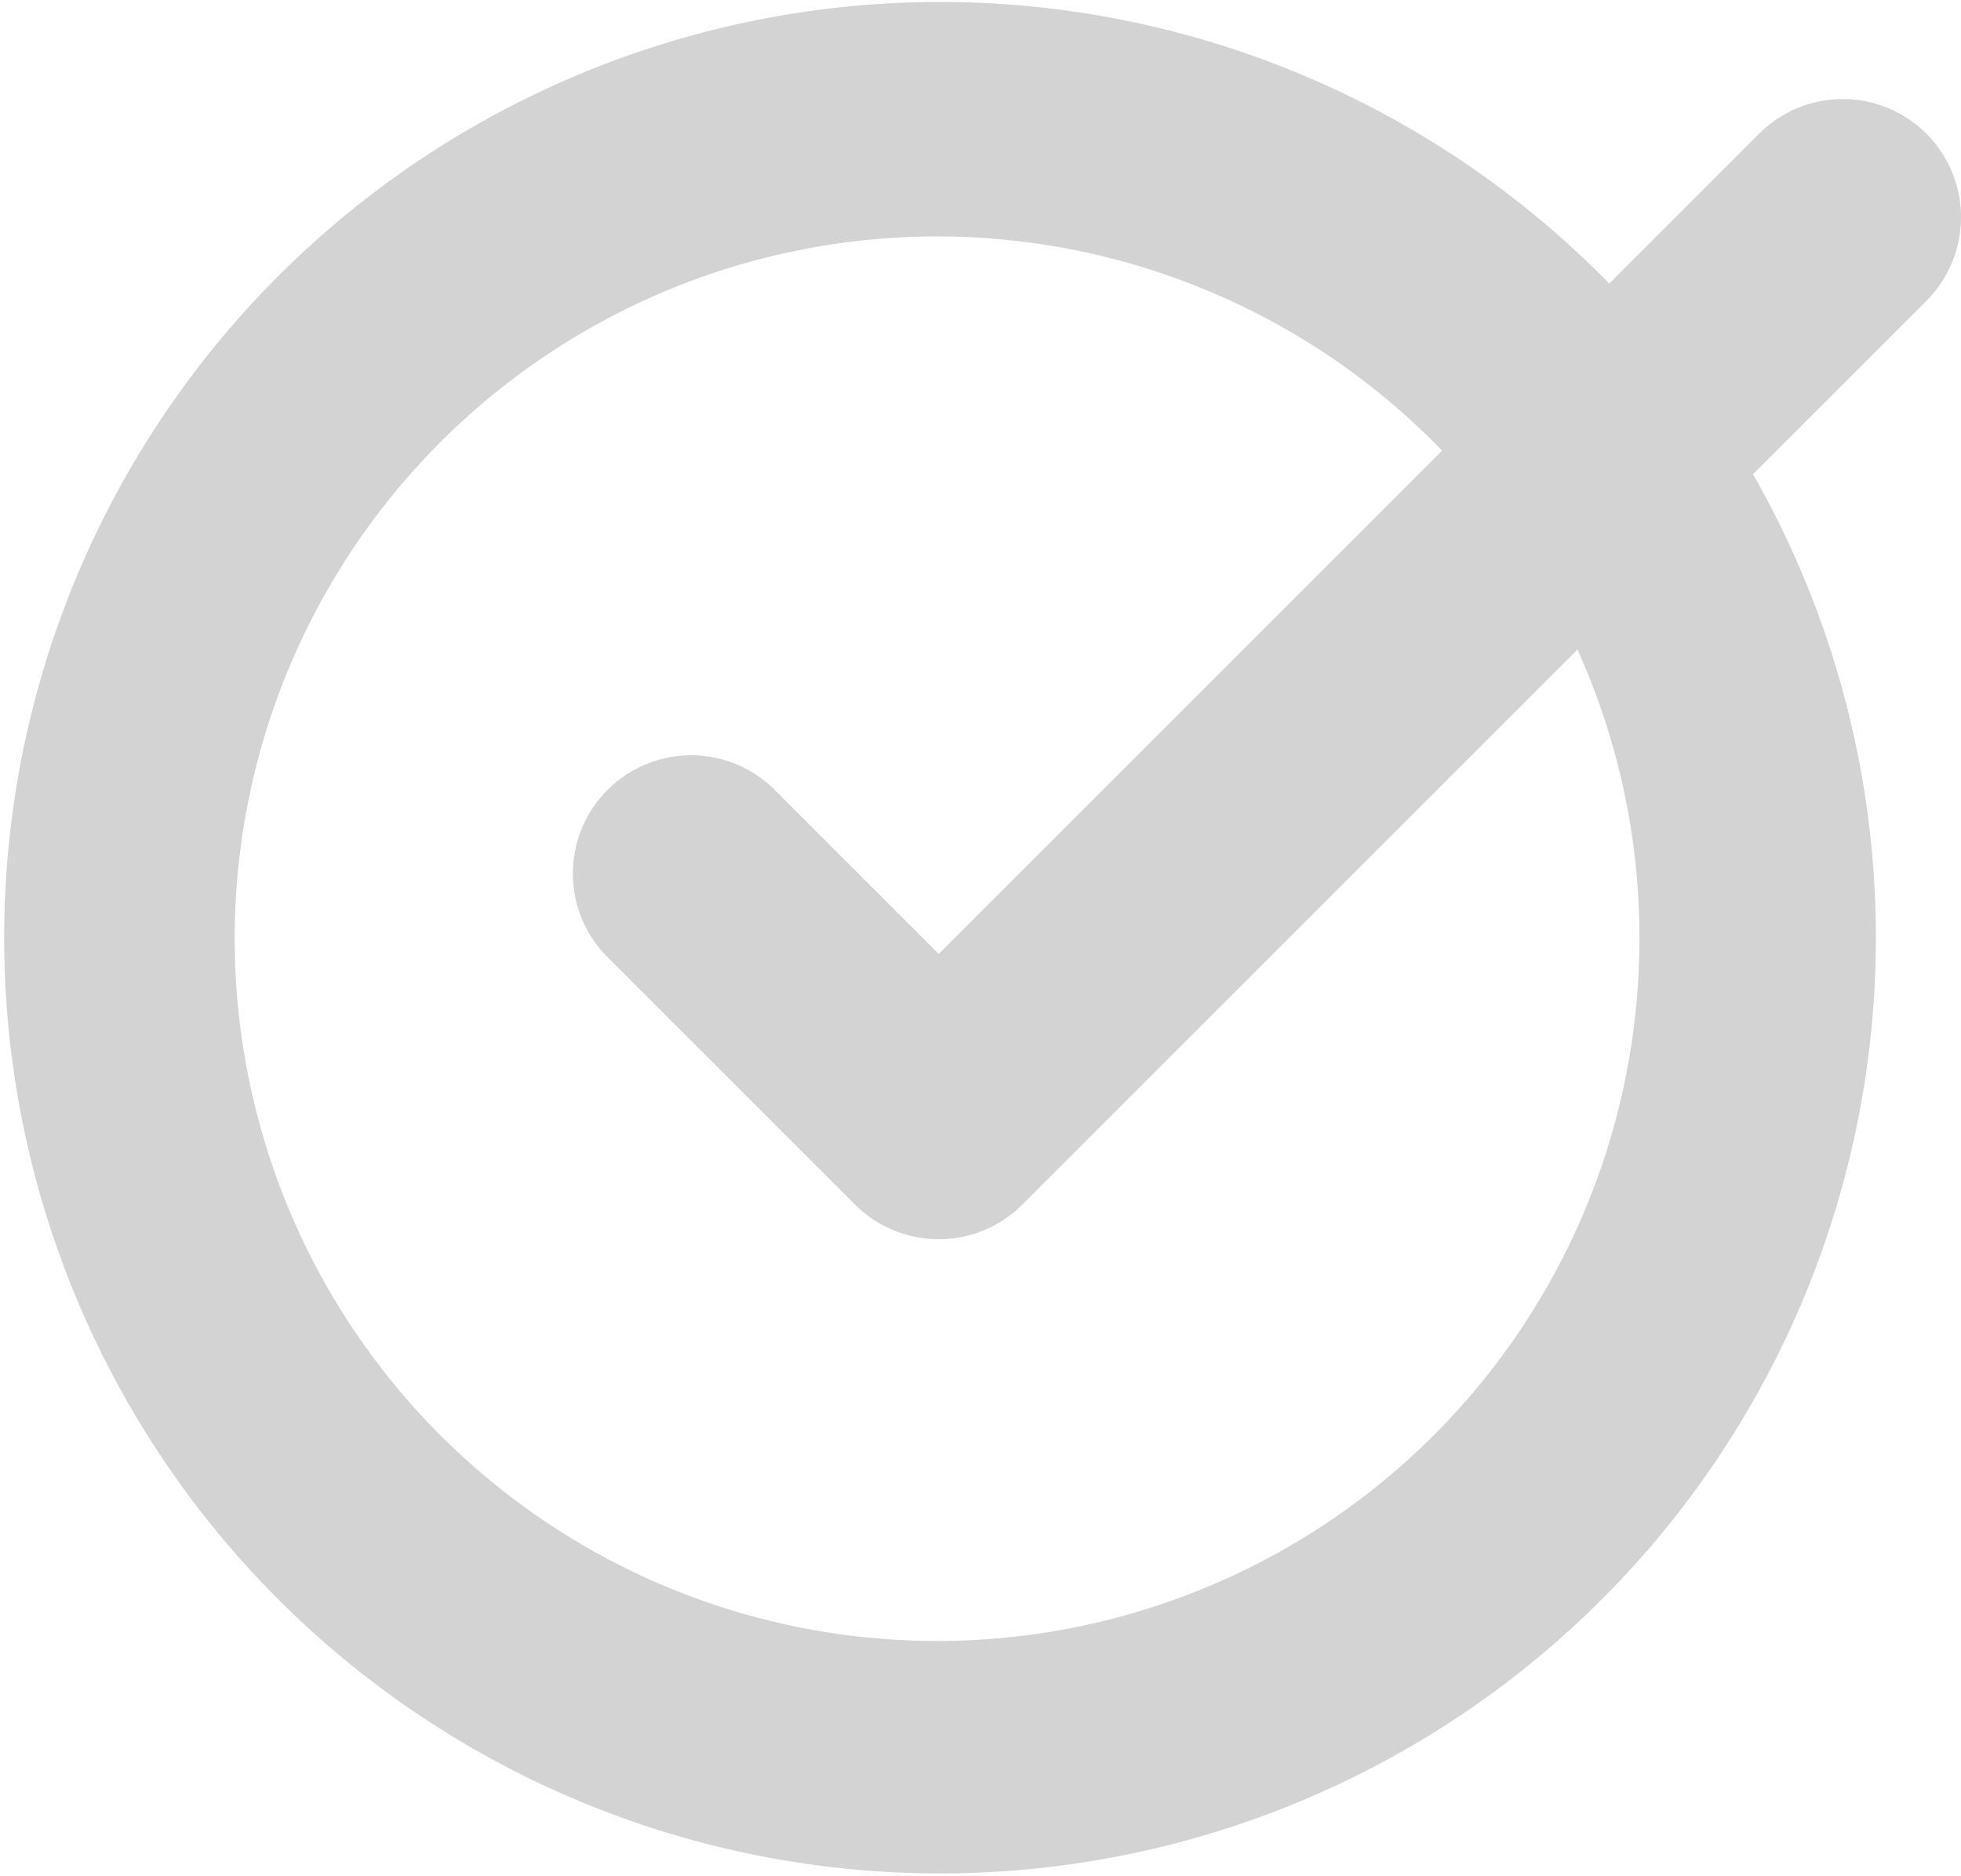 <svg xmlns="http://www.w3.org/2000/svg" width="109.417" height="104.669" viewBox="0 0 109.417 104.669">
  <path id="Path_44" data-name="Path 44" d="M107.485,144.459a6.6,6.6,0,0,0-9.329,0l-8.366,8.366a52.218,52.218,0,1,0,8.022,10.637l9.673-9.673A6.6,6.6,0,0,0,107.485,144.459Zm-16.01,44.876a39.19,39.19,0,1,1-11.01-27.185L52.38,190.235l-9.3-9.3a6.6,6.6,0,0,0-9.329,9.329l13.96,13.96a6.6,6.6,0,0,0,9.329,0l30.974-30.974A38.913,38.913,0,0,1,91.475,189.334Z" transform="translate(0 -137)" fill="#d3d3d3"/>
</svg>
